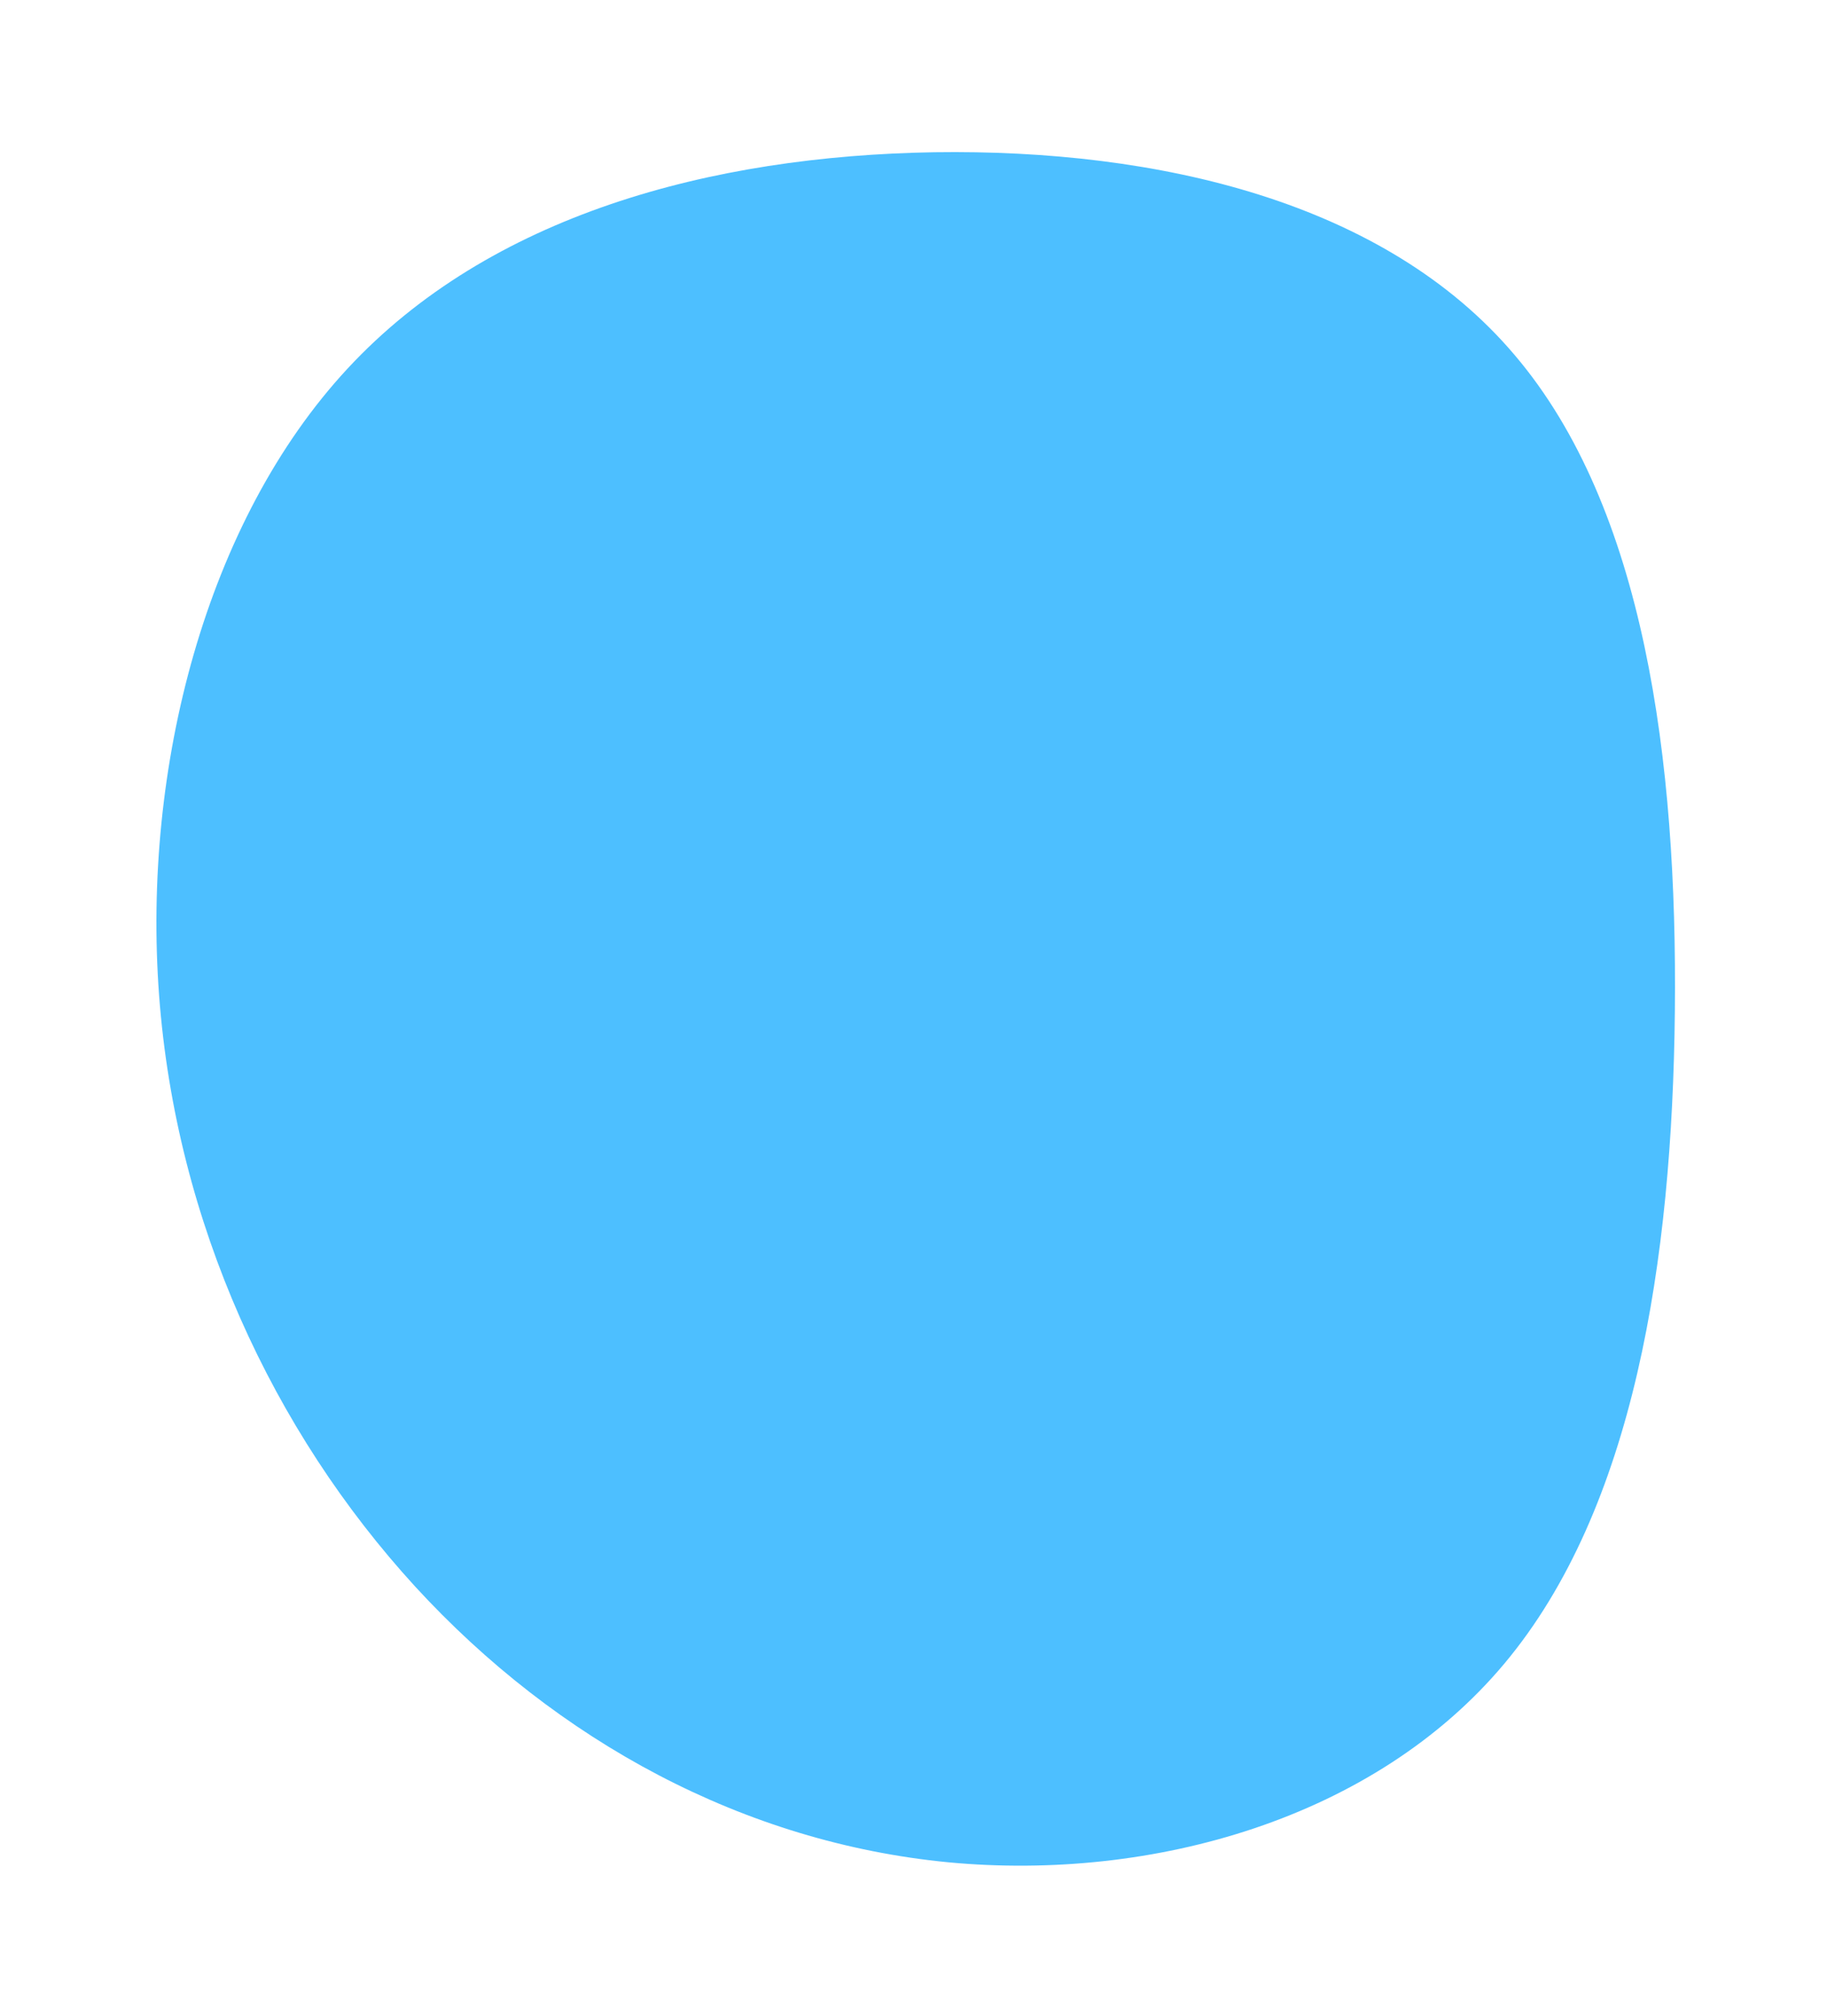 <svg width="243" height="268" viewBox="0 0 243 268" fill="none" xmlns="http://www.w3.org/2000/svg">
<g filter="url(#filter0_d)">
<path d="M201.461 37.2C218.758 57.518 223.107 91.129 222.764 124.412C222.422 157.64 217.341 190.542 200.092 211.133C182.844 231.724 153.331 240.113 126.164 237.553C98.996 234.938 74.126 221.483 55.216 200.892C36.306 180.247 23.407 152.52 21.159 122.287C18.911 92.055 27.364 59.316 46.225 38.997C65.135 18.624 94.501 10.726 124.258 10.236C154.064 9.8 184.212 16.827 201.461 37.2Z" fill="#4DBFFF"/>
</g>
<defs>
<filter id="filter0_d" x="0.804" y="0.217" width="241.978" height="267.783" filterUnits="userSpaceOnUse" color-interpolation-filters="sRGB">
<feFlood flood-opacity="0" result="BackgroundImageFix"/>
<feColorMatrix in="SourceAlpha" type="matrix" values="0 0 0 0 0 0 0 0 0 0 0 0 0 0 0 0 0 0 127 0"/>
<feOffset dy="10"/>
<feGaussianBlur stdDeviation="10"/>
<feColorMatrix type="matrix" values="0 0 0 0 0.096 0 0 0 0 0.674 0 0 0 0 1 0 0 0 0.3 0"/>
<feBlend mode="normal" in2="BackgroundImageFix" result="effect1_dropShadow"/>
<feBlend mode="normal" in="SourceGraphic" in2="effect1_dropShadow" result="shape"/>
</filter>
</defs>
</svg>
